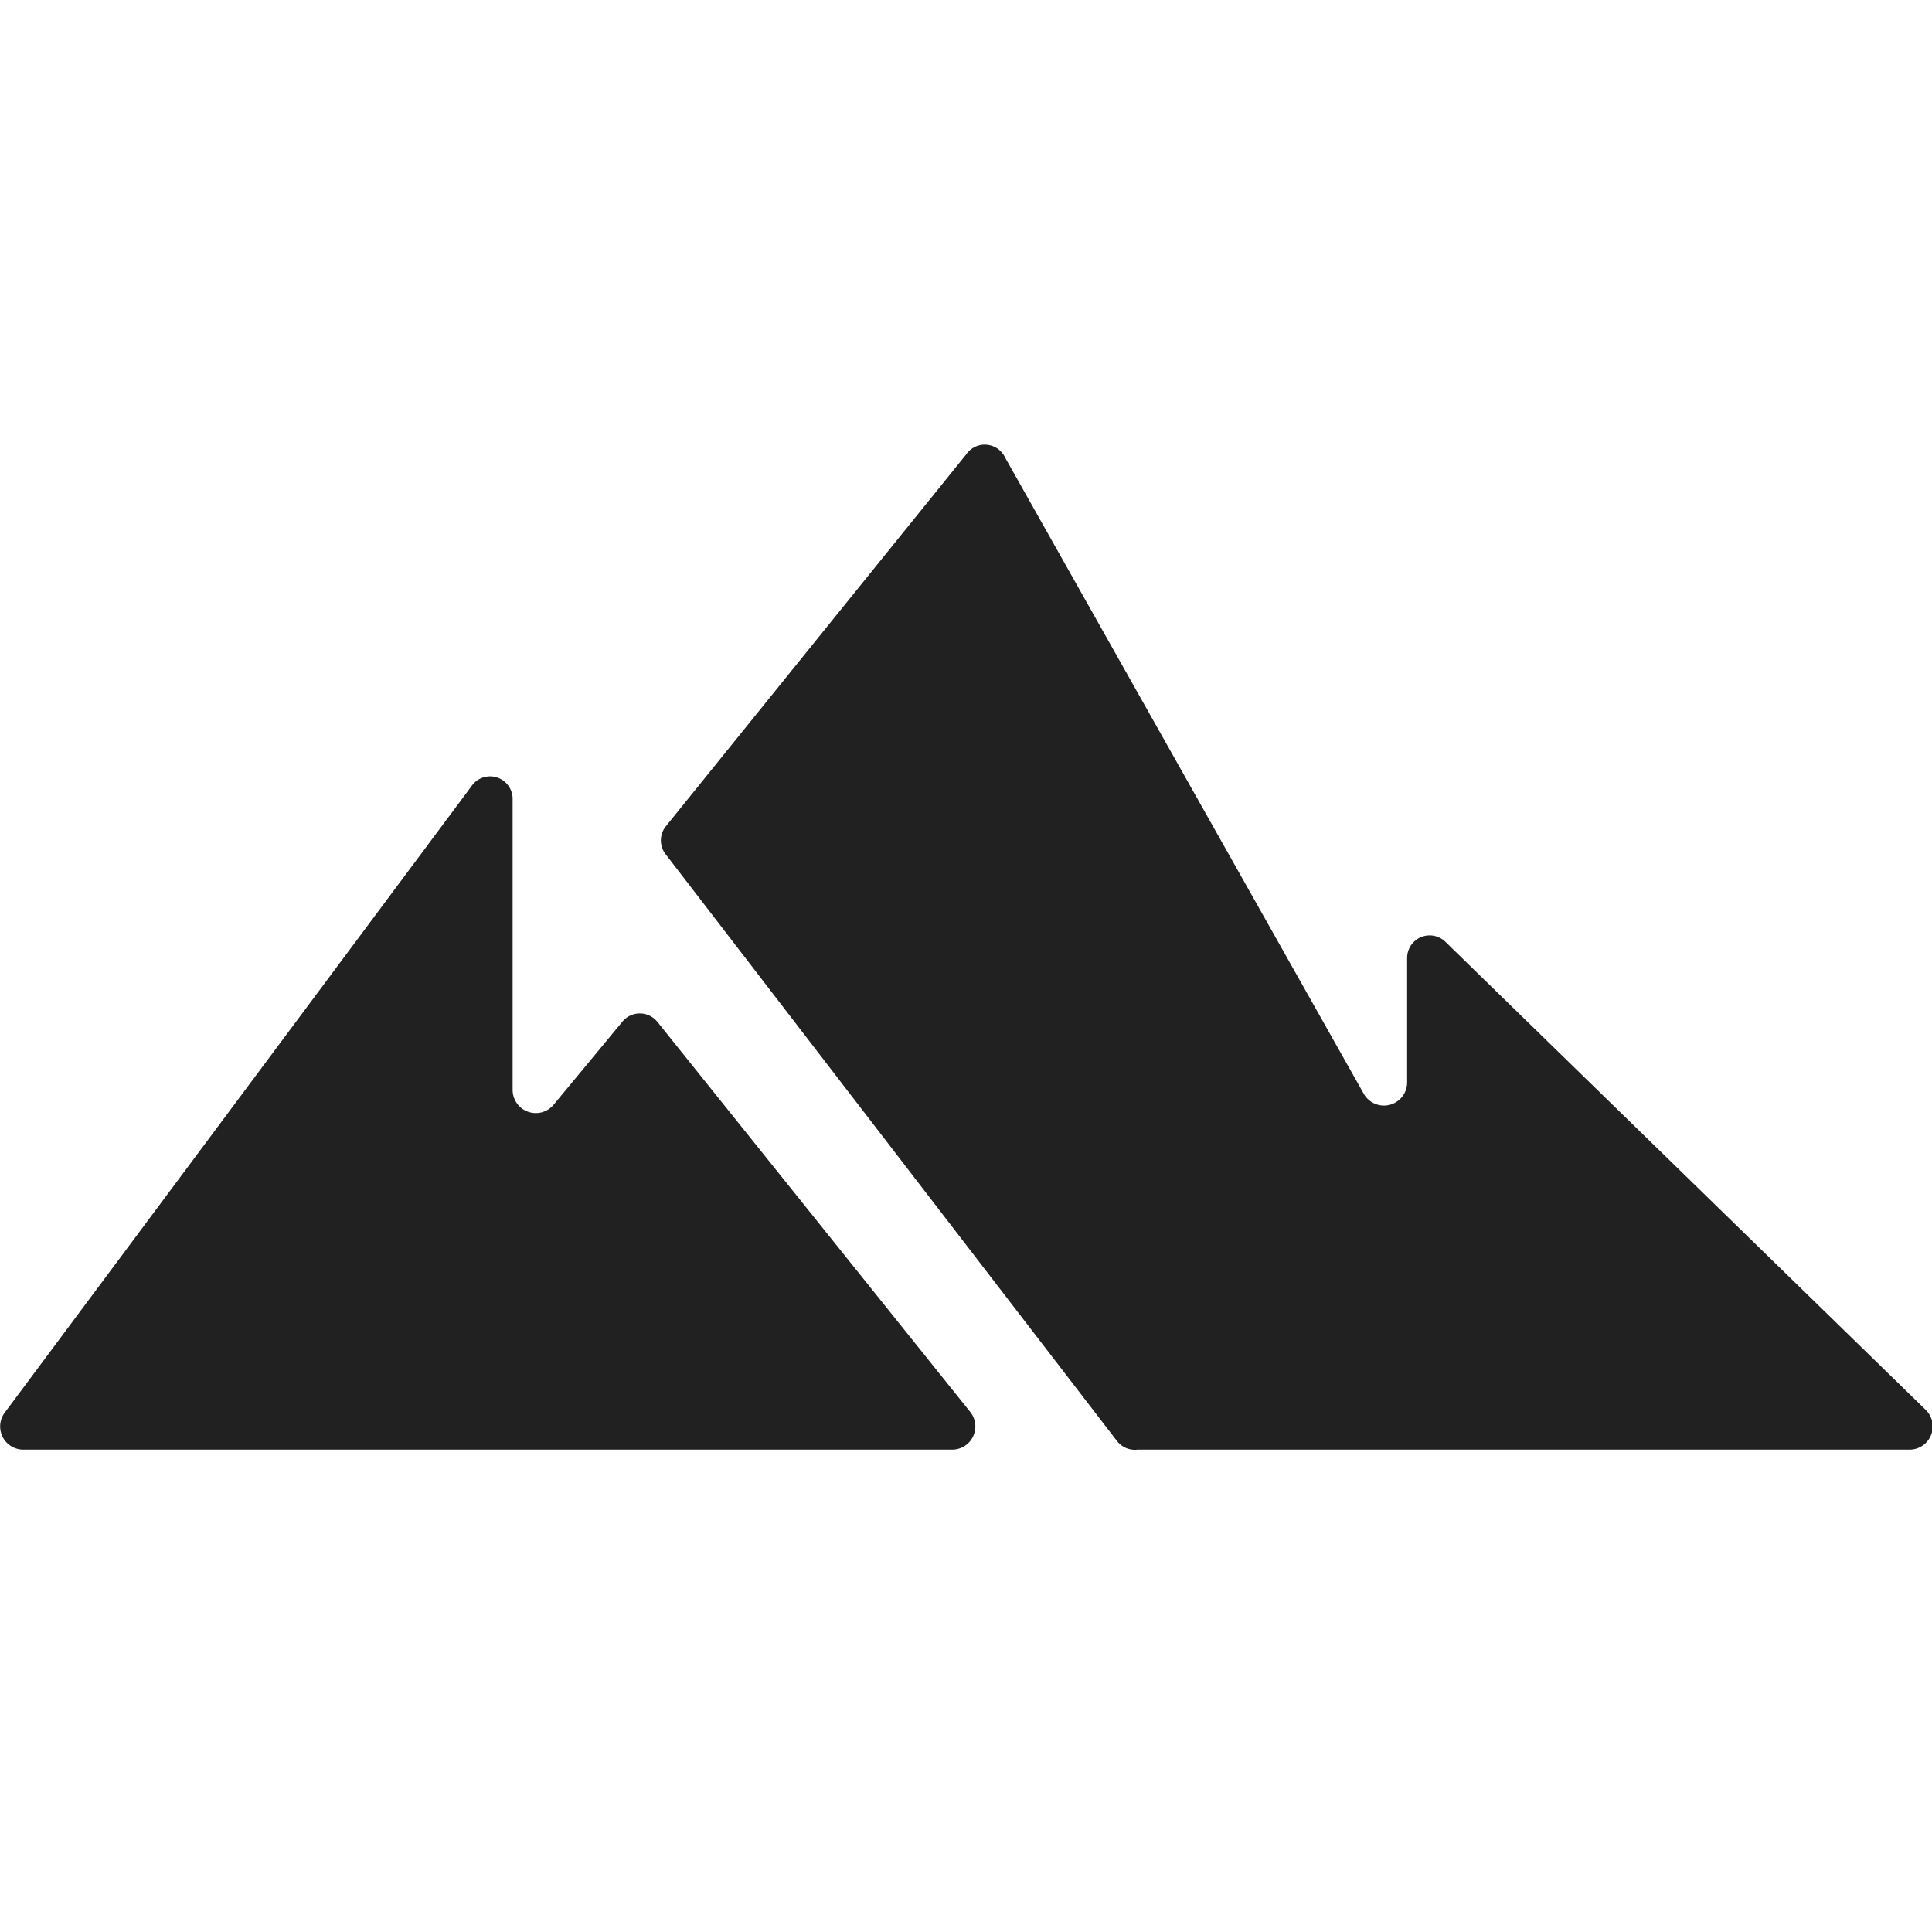 <svg xmlns="http://www.w3.org/2000/svg" viewBox="0 0 30 30"><path d="M.07,21.94l7.25-9.73a.35.35,0,0,1,.64.21v4.5a.36.36,0,0,0,.64.23l1.06-1.28a.35.35,0,0,1,.55,0l4.86,6.06a.36.36,0,0,1-.28.58H.36A.36.36,0,0,1,.07,21.94Z" transform="translate(0 0)" fill="#212121"/><path d="M17.66,22.51h12a.36.36,0,0,0,.25-.61l-7.46-7.27a.35.35,0,0,0-.6.25v1.93a.36.36,0,0,1-.67.18L15.61,7.11A.35.35,0,0,0,15,7.06l-4.66,5.77a.35.35,0,0,0,0,.44l7,9.1A.35.35,0,0,0,17.66,22.51Z" transform="translate(0 0)" fill="#212121"/><rect width="30" height="30" transform="translate(30 30) rotate(-180)" fill="none"/></svg>